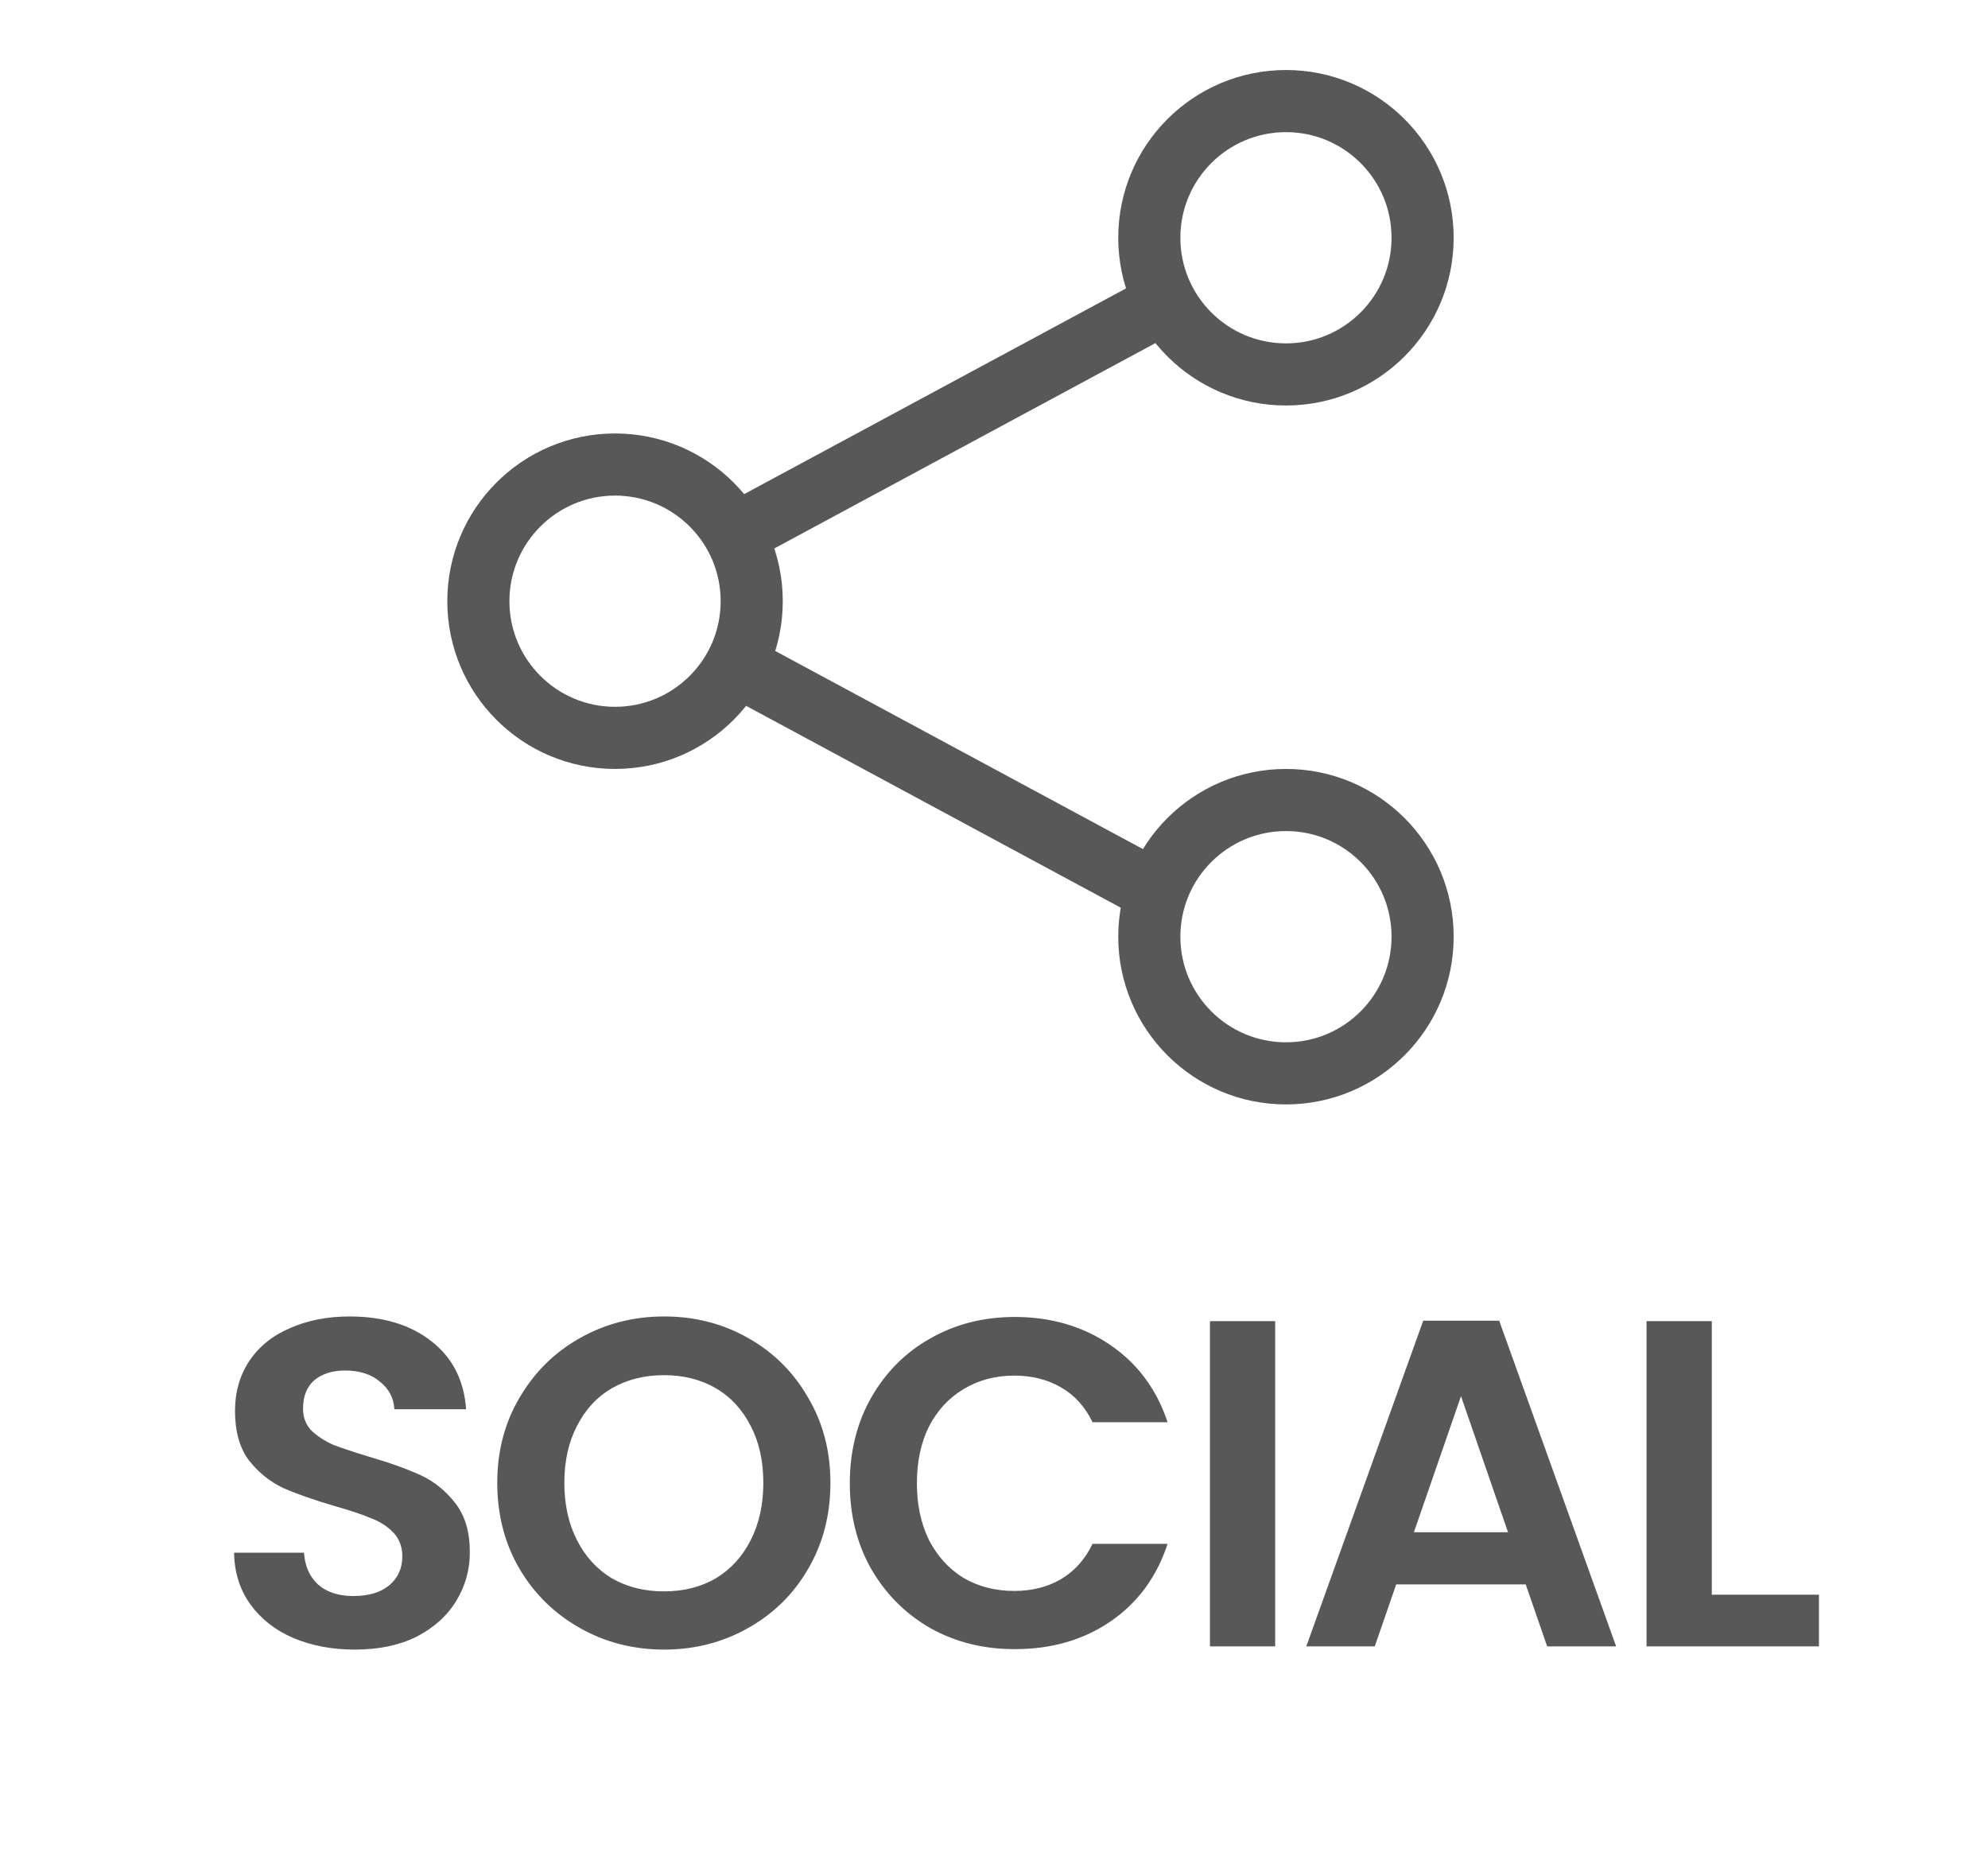 <svg width="32" height="30" viewBox="0 0 32 30" fill="none" xmlns="http://www.w3.org/2000/svg">
<path d="M12.1 9.677C12.1 10.892 11.115 11.877 9.9 11.877C8.685 11.877 7.7 10.892 7.7 9.677C7.7 8.462 8.685 7.477 9.9 7.477C11.115 7.477 12.1 8.462 12.1 9.677Z" stroke="#585858"/>
<path d="M22.899 3.827C22.899 5.042 21.915 6.027 20.7 6.027C19.485 6.027 18.5 5.042 18.5 3.827C18.5 2.612 19.485 1.627 20.7 1.627C21.915 1.627 22.899 2.612 22.899 3.827Z" stroke="#585858"/>
<path d="M22.899 15.077C22.899 16.292 21.915 17.277 20.7 17.277C19.485 17.277 18.5 16.292 18.5 15.077C18.5 13.862 19.485 12.877 20.7 12.877C21.915 12.877 22.899 13.862 22.899 15.077Z" stroke="#585858"/>
<path d="M11.957 8.533L18.672 4.915" stroke="#585858"/>
<path d="M11.957 10.765L18.672 14.383" stroke="#585858"/>
<path d="M5.711 26.552C5.346 26.552 5.016 26.49 4.721 26.365C4.431 26.24 4.201 26.06 4.031 25.825C3.861 25.59 3.773 25.312 3.768 24.992H4.893C4.908 25.207 4.983 25.378 5.118 25.503C5.258 25.628 5.448 25.69 5.688 25.69C5.933 25.69 6.126 25.633 6.266 25.517C6.406 25.398 6.476 25.242 6.476 25.052C6.476 24.898 6.428 24.77 6.333 24.67C6.238 24.57 6.118 24.492 5.973 24.438C5.833 24.378 5.638 24.312 5.388 24.242C5.048 24.142 4.771 24.045 4.556 23.95C4.346 23.85 4.163 23.703 4.008 23.508C3.858 23.308 3.783 23.043 3.783 22.712C3.783 22.402 3.861 22.133 4.016 21.902C4.171 21.672 4.388 21.497 4.668 21.378C4.948 21.253 5.268 21.19 5.628 21.19C6.168 21.19 6.606 21.323 6.941 21.587C7.281 21.848 7.468 22.212 7.503 22.683H6.348C6.338 22.503 6.261 22.355 6.116 22.24C5.976 22.12 5.788 22.06 5.553 22.06C5.348 22.06 5.183 22.113 5.058 22.218C4.938 22.323 4.878 22.475 4.878 22.675C4.878 22.815 4.923 22.933 5.013 23.027C5.108 23.117 5.223 23.192 5.358 23.253C5.498 23.308 5.693 23.372 5.943 23.448C6.283 23.547 6.561 23.648 6.776 23.747C6.991 23.848 7.176 23.997 7.331 24.198C7.486 24.398 7.563 24.66 7.563 24.985C7.563 25.265 7.491 25.525 7.346 25.765C7.201 26.005 6.988 26.198 6.708 26.343C6.428 26.483 6.096 26.552 5.711 26.552ZM10.689 26.552C10.199 26.552 9.749 26.438 9.339 26.207C8.929 25.977 8.604 25.66 8.364 25.255C8.124 24.845 8.004 24.383 8.004 23.867C8.004 23.358 8.124 22.9 8.364 22.495C8.604 22.085 8.929 21.765 9.339 21.535C9.749 21.305 10.199 21.19 10.689 21.19C11.184 21.19 11.634 21.305 12.039 21.535C12.449 21.765 12.772 22.085 13.007 22.495C13.247 22.9 13.367 23.358 13.367 23.867C13.367 24.383 13.247 24.845 13.007 25.255C12.772 25.66 12.449 25.977 12.039 26.207C11.629 26.438 11.179 26.552 10.689 26.552ZM10.689 25.615C11.004 25.615 11.282 25.545 11.522 25.405C11.762 25.26 11.949 25.055 12.084 24.79C12.219 24.525 12.287 24.218 12.287 23.867C12.287 23.517 12.219 23.212 12.084 22.953C11.949 22.688 11.762 22.485 11.522 22.345C11.282 22.205 11.004 22.135 10.689 22.135C10.374 22.135 10.094 22.205 9.849 22.345C9.609 22.485 9.422 22.688 9.287 22.953C9.152 23.212 9.084 23.517 9.084 23.867C9.084 24.218 9.152 24.525 9.287 24.79C9.422 25.055 9.609 25.26 9.849 25.405C10.094 25.545 10.374 25.615 10.689 25.615ZM13.679 23.875C13.679 23.36 13.794 22.9 14.024 22.495C14.259 22.085 14.576 21.767 14.976 21.543C15.381 21.312 15.834 21.198 16.334 21.198C16.919 21.198 17.431 21.348 17.871 21.648C18.311 21.948 18.619 22.363 18.794 22.892H17.586C17.466 22.642 17.296 22.455 17.076 22.33C16.861 22.205 16.611 22.142 16.326 22.142C16.021 22.142 15.749 22.215 15.509 22.36C15.274 22.5 15.089 22.7 14.954 22.96C14.824 23.22 14.759 23.525 14.759 23.875C14.759 24.22 14.824 24.525 14.954 24.79C15.089 25.05 15.274 25.253 15.509 25.398C15.749 25.538 16.021 25.608 16.326 25.608C16.611 25.608 16.861 25.545 17.076 25.42C17.296 25.29 17.466 25.1 17.586 24.85H18.794C18.619 25.385 18.311 25.802 17.871 26.102C17.436 26.398 16.924 26.545 16.334 26.545C15.834 26.545 15.381 26.433 14.976 26.207C14.576 25.977 14.259 25.66 14.024 25.255C13.794 24.85 13.679 24.39 13.679 23.875ZM20.526 21.265V26.5H19.476V21.265H20.526ZM24.559 25.503H22.474L22.129 26.5H21.027L22.909 21.258H24.132L26.014 26.5H24.904L24.559 25.503ZM24.274 24.663L23.517 22.473L22.759 24.663H24.274ZM27.554 25.668H29.279V26.5H26.504V21.265H27.554V25.668Z" fill="#585858"/>
</svg>
